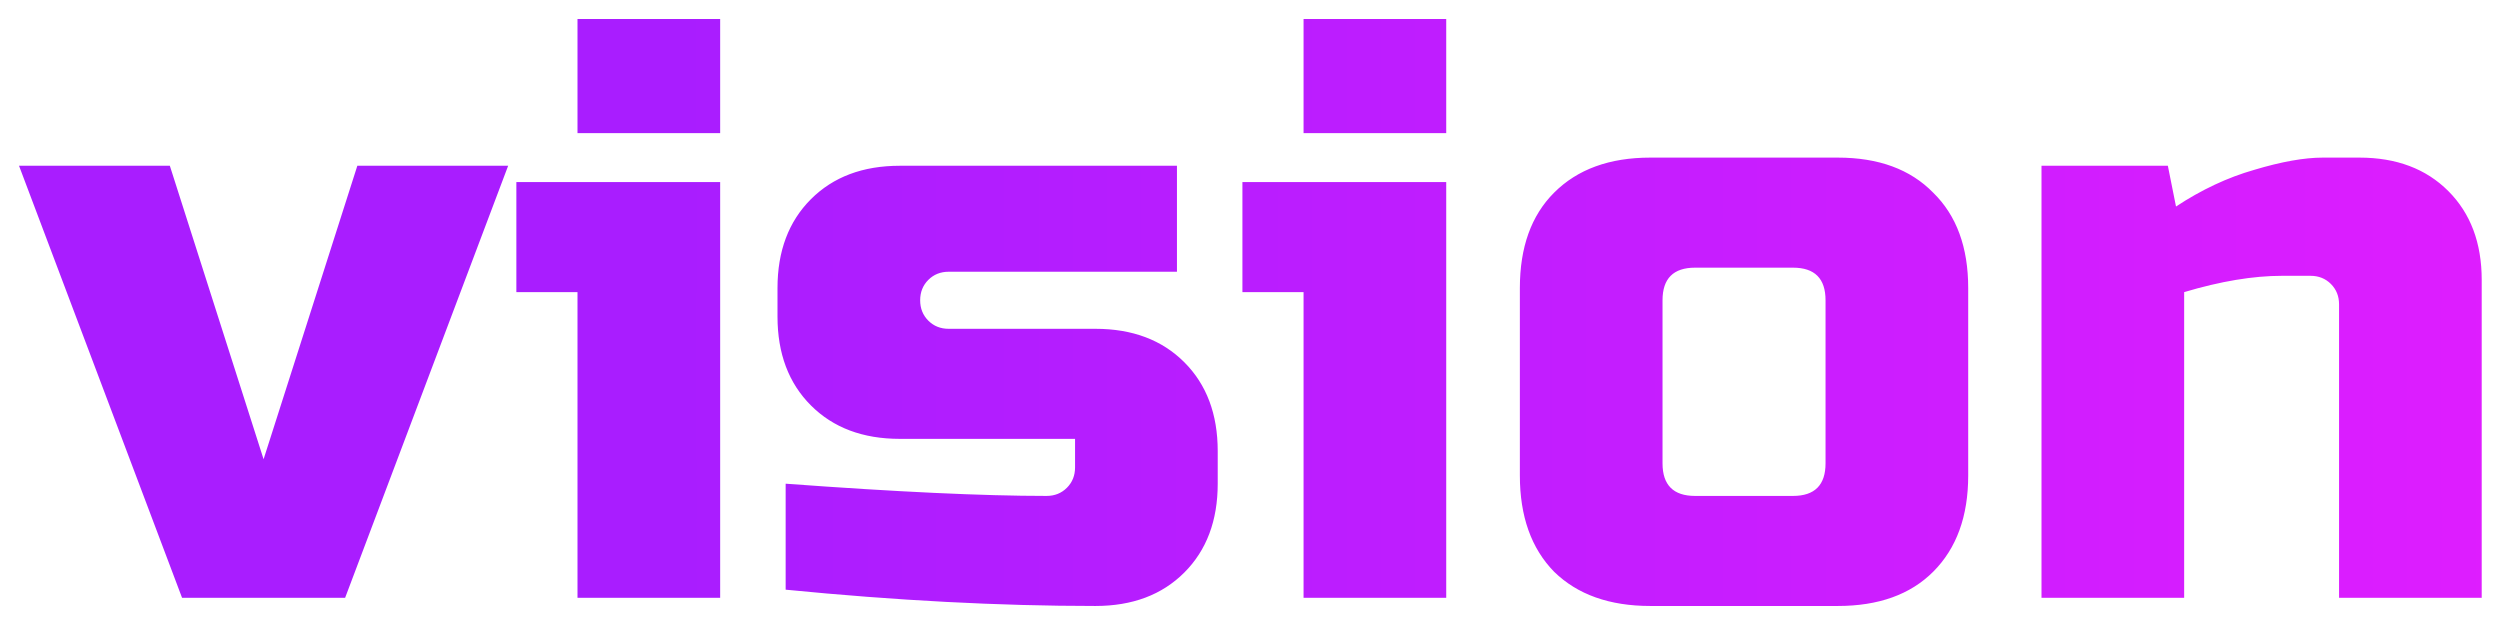 <svg width="92" height="23" viewBox="0 0 92 23" fill="none" xmlns="http://www.w3.org/2000/svg">
<path d="M13.15 6.1H18.7L12.7 22H6.7L0.7 6.1H6.25L9.7 16.9L13.15 6.1ZM26.502 6.7V22H21.252V10.75H19.002V6.7H26.502ZM21.252 0.7H26.502V4.9H21.252V0.7ZM28.912 17.8C32.972 18.1 36.172 18.25 38.512 18.25C38.812 18.25 39.062 18.15 39.262 17.95C39.462 17.75 39.562 17.5 39.562 17.2V16.15H33.112C31.752 16.15 30.662 15.74 29.842 14.92C29.022 14.1 28.612 13.01 28.612 11.65V10.6C28.612 9.24 29.022 8.15 29.842 7.33C30.662 6.51 31.752 6.1 33.112 6.1H43.312V10H34.912C34.612 10 34.362 10.1 34.162 10.3C33.962 10.5 33.862 10.75 33.862 11.05C33.862 11.35 33.962 11.6 34.162 11.8C34.362 12 34.612 12.1 34.912 12.1H40.312C41.672 12.1 42.762 12.51 43.582 13.33C44.402 14.15 44.812 15.24 44.812 16.6V17.8C44.812 19.16 44.402 20.25 43.582 21.07C42.762 21.89 41.672 22.3 40.312 22.3C36.772 22.3 32.972 22.1 28.912 21.7V17.8ZM53.221 6.7V22H47.971V10.75H45.721V6.7H53.221ZM47.971 0.7H53.221V4.9H47.971V0.7ZM72.43 17.5C72.43 19 72.001 20.18 71.141 21.04C70.3 21.88 69.13 22.3 67.63 22.3H60.73C59.23 22.3 58.05 21.88 57.191 21.04C56.35 20.18 55.931 19 55.931 17.5V10.6C55.931 9.1 56.35 7.93 57.191 7.09C58.05 6.23 59.23 5.8 60.73 5.8H67.63C69.13 5.8 70.3 6.23 71.141 7.09C72.001 7.93 72.43 9.1 72.43 10.6V17.5ZM67.18 11.05C67.18 10.25 66.781 9.85 65.981 9.85H62.38C61.581 9.85 61.181 10.25 61.181 11.05V17.05C61.181 17.85 61.581 18.25 62.38 18.25H65.981C66.781 18.25 67.18 17.85 67.18 17.05V11.05ZM83.977 10.15C82.917 10.15 81.717 10.35 80.377 10.75V22H75.127V6.1H79.777L80.077 7.6C81.017 6.98 81.977 6.53 82.957 6.25C83.957 5.95 84.797 5.8 85.477 5.8H86.827C88.187 5.8 89.277 6.21 90.097 7.03C90.917 7.85 91.327 8.94 91.327 10.3V22H86.077V11.2C86.077 10.9 85.977 10.65 85.777 10.45C85.577 10.25 85.327 10.15 85.027 10.15H83.977Z" fill="url(#paint0_linear)"/>
<defs>
<linearGradient id="paint0_linear" x1="25" y1="12" x2="93" y2="12" gradientUnits="userSpaceOnUse">
<stop stop-color="#A91DFF"/>
<stop offset="1" stop-color="#DF1DFF"/>
</linearGradient>
</defs>
</svg>
